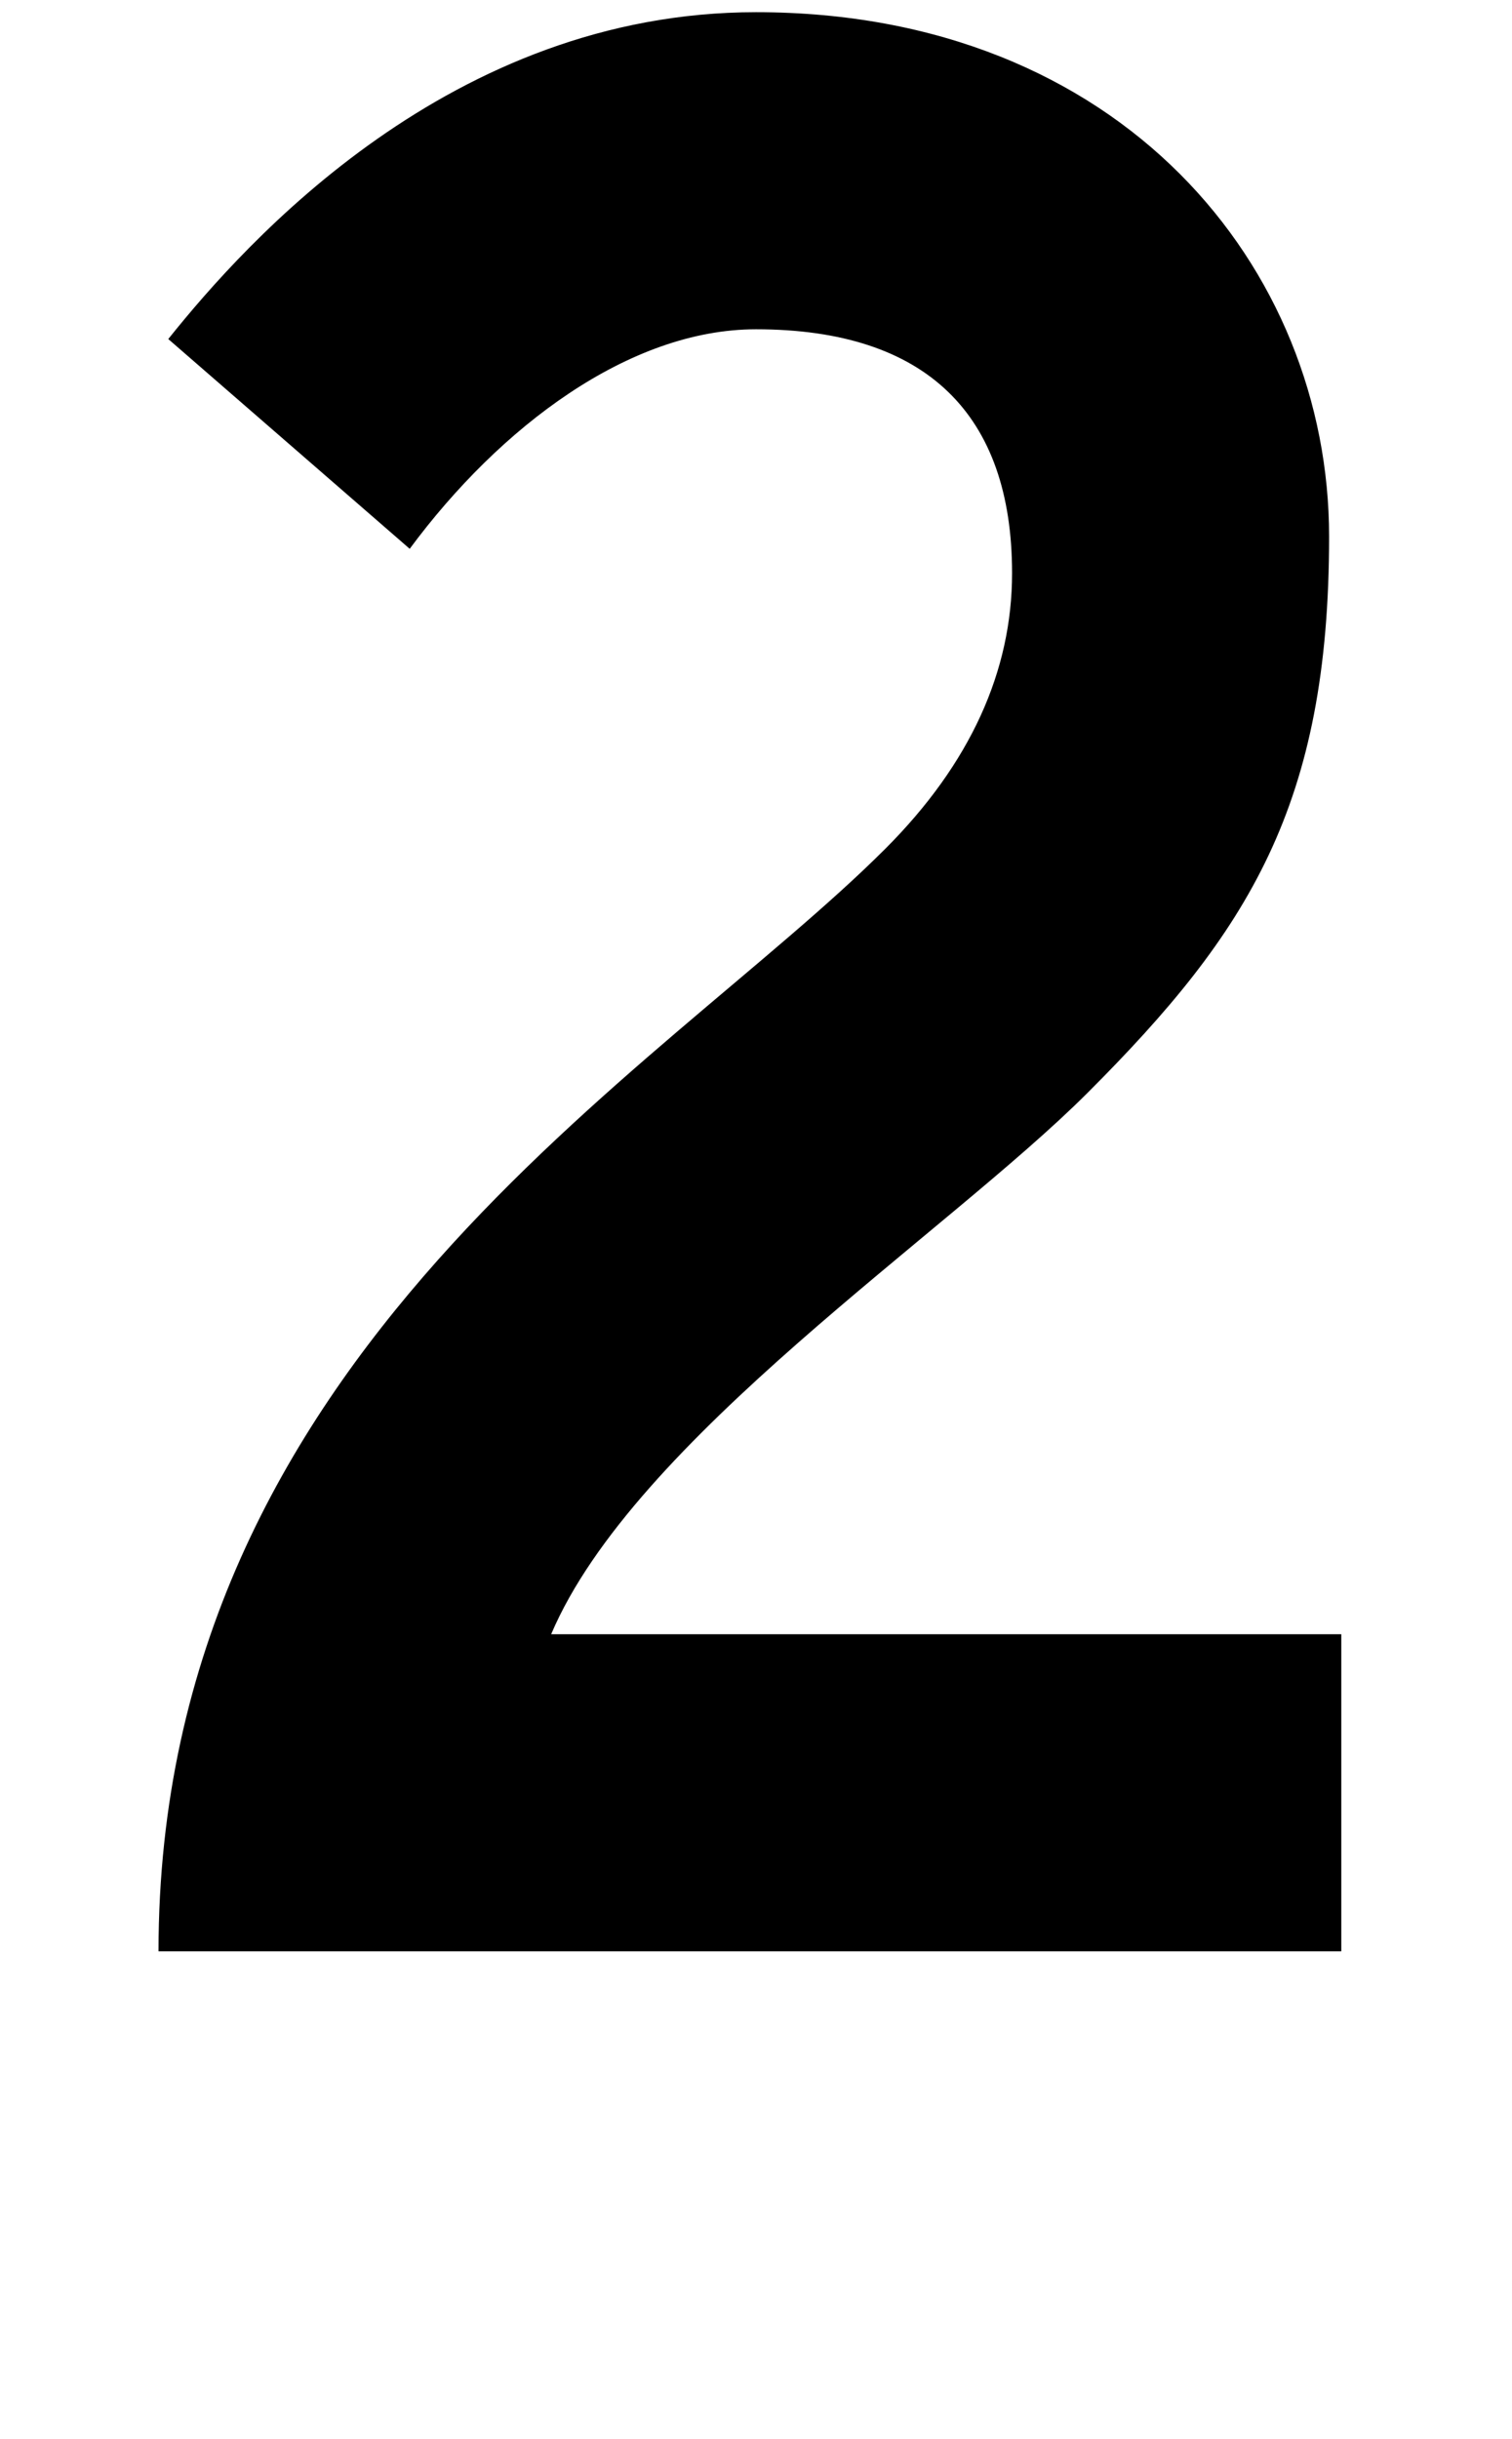 <svg xmlns="http://www.w3.org/2000/svg" width="620" height="1000" viewBox="0 0 620 1000">
  <path d="M226,670c34-80,162-164,220-222,66-66,99-118,99-228S460,5,310,5c-125,0-209,94-241,134l99,86c37-50,90-90,142-90,70,0,105,35,105,100,0,40-17,78-52,113-92,92-298,207-298,452h485v-130H226Z" />
</svg>